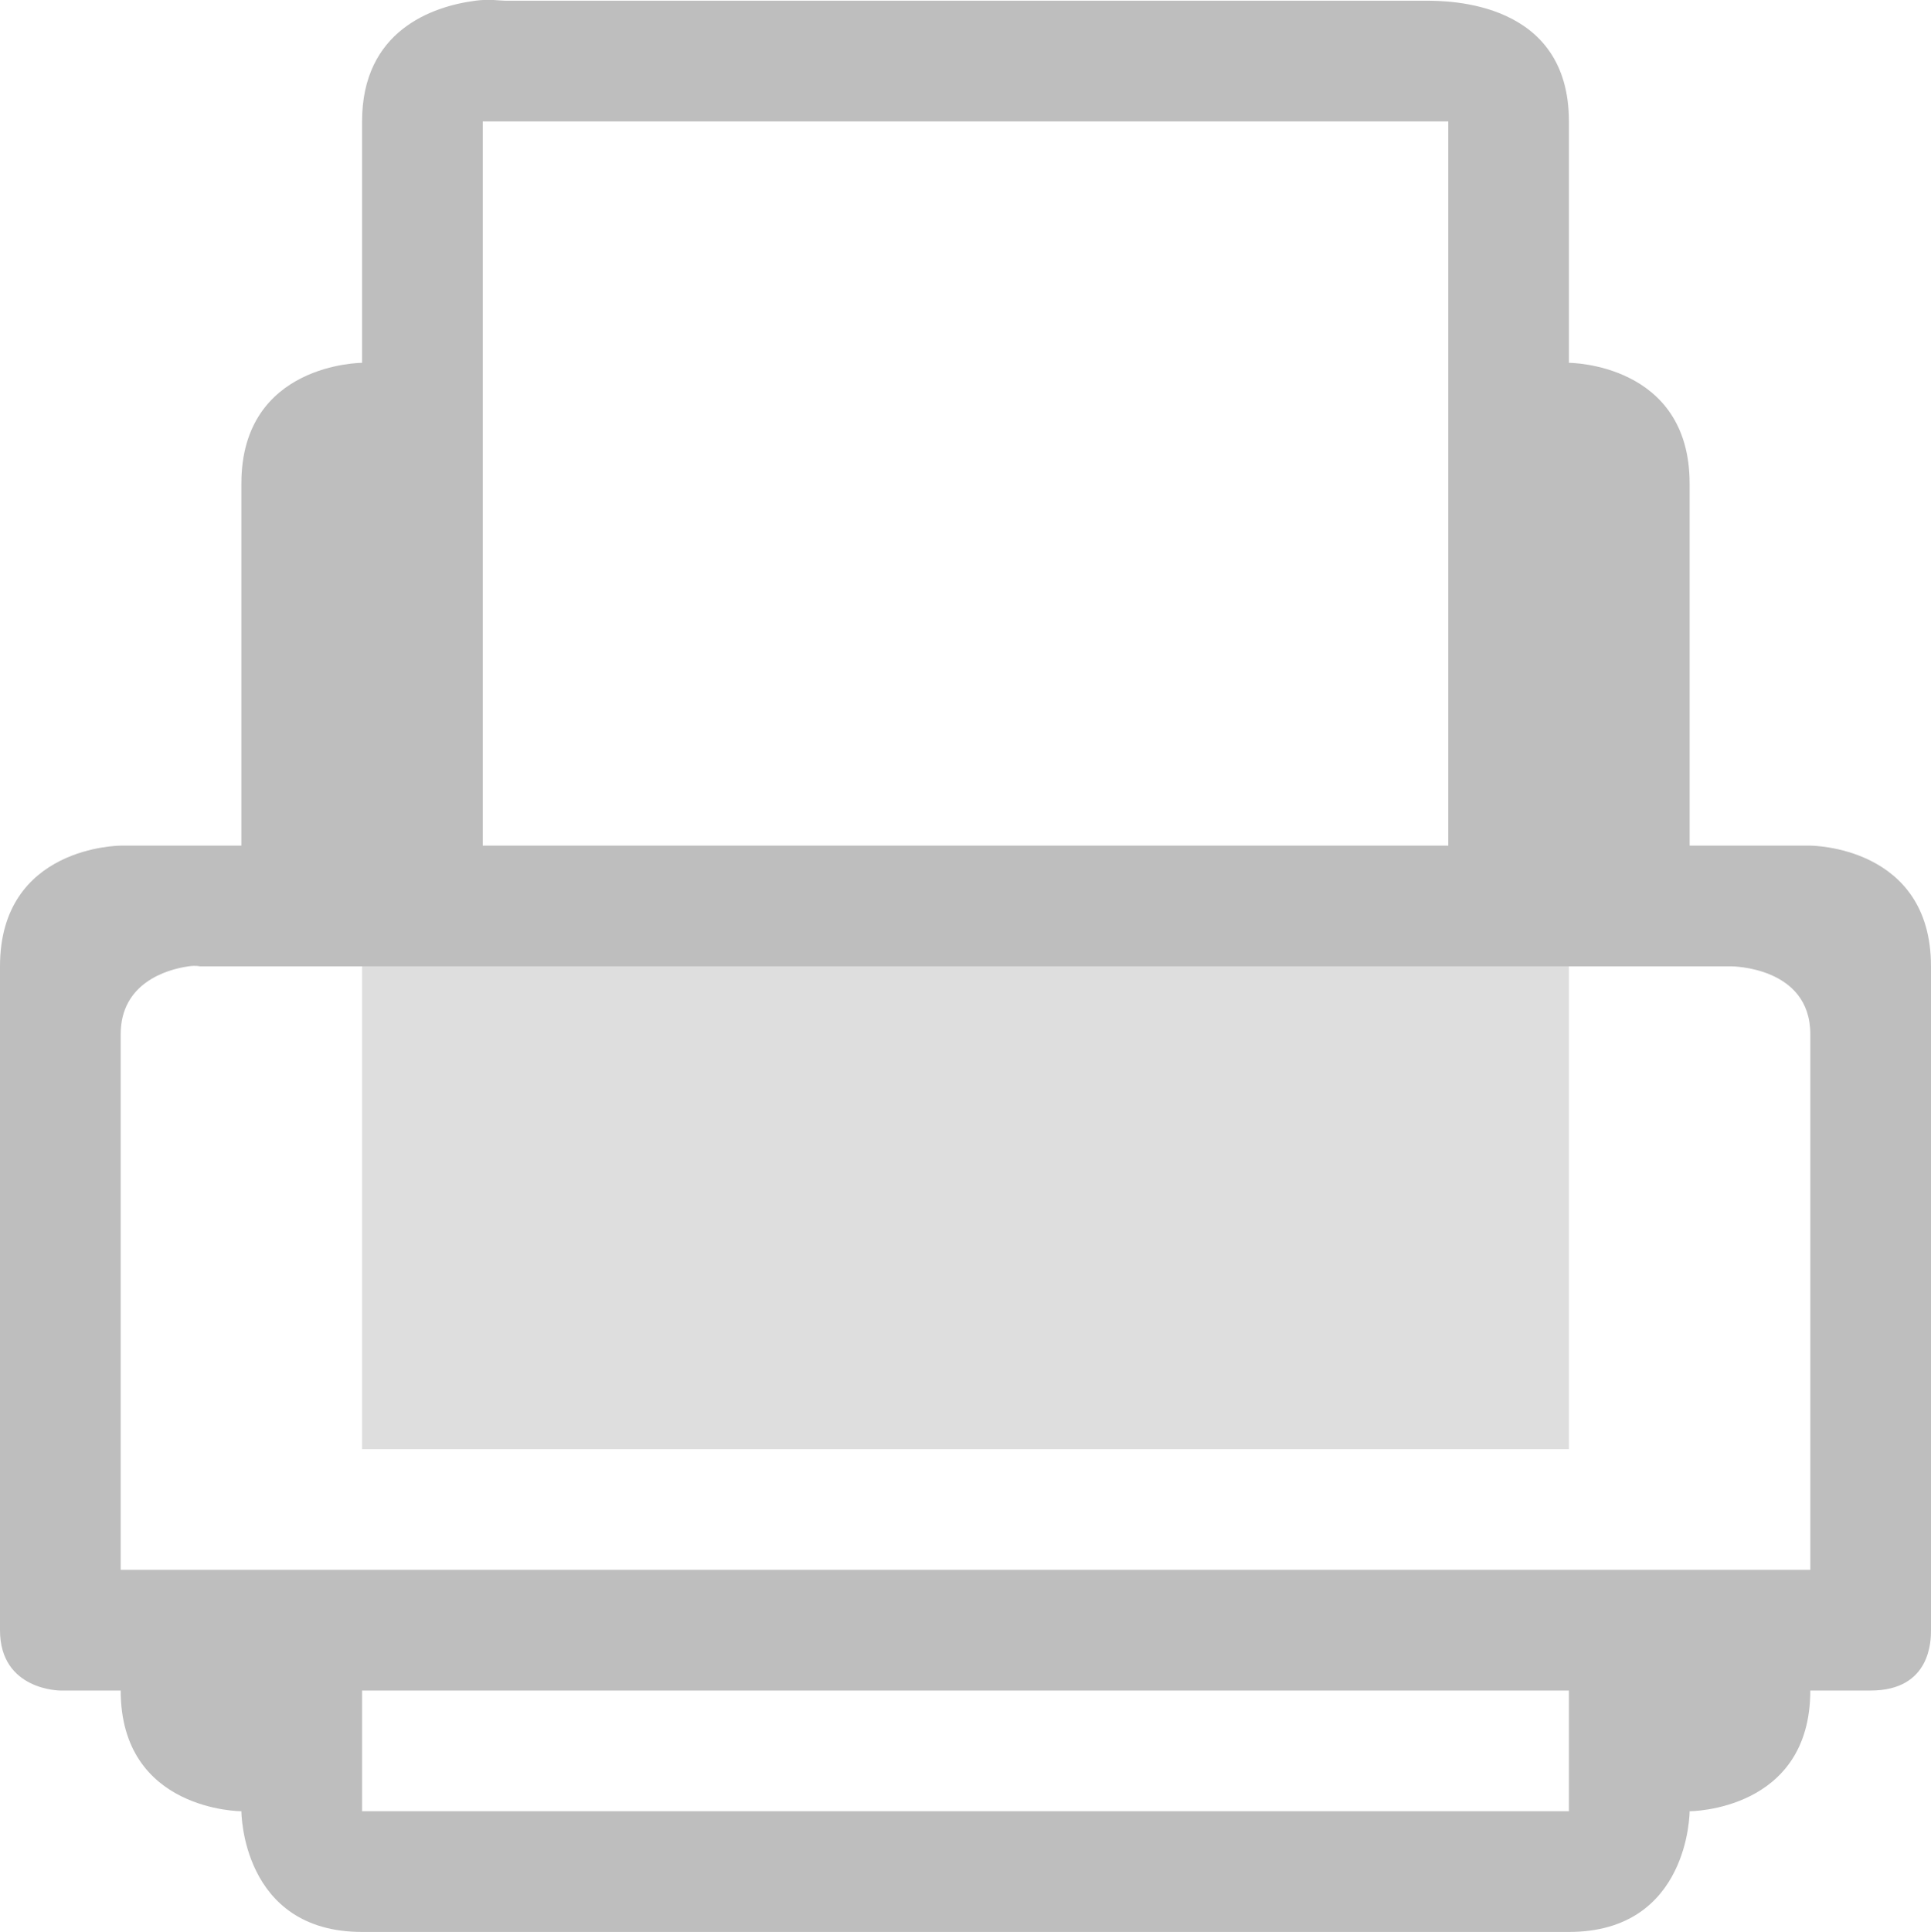 <?xml version='1.0' encoding='UTF-8' standalone='no'?>
<!-- Created with Inkscape (http://www.inkscape.org/) -->

<svg xmlns:cc='http://creativecommons.org/ns#' xmlns:dc='http://purl.org/dc/elements/1.1/' sodipodi:docname='document-print-symbolic.svg' inkscape:export-filename='/home/sam/dev/RESOURCES/gnome-icon-theme-symbolic/src/gnome-stencils.png' inkscape:export-xdpi='90' inkscape:export-ydpi='90' height='16.007' id='svg7384' xmlns:inkscape='http://www.inkscape.org/namespaces/inkscape' xmlns:rdf='http://www.w3.org/1999/02/22-rdf-syntax-ns#' xmlns:sodipodi='http://sodipodi.sourceforge.net/DTD/sodipodi-0.dtd' xmlns:svg='http://www.w3.org/2000/svg' version='1.1' inkscape:version='0.48.4 r9939' width='16' xmlns='http://www.w3.org/2000/svg'>
  <sodipodi:namedview inkscape:bbox-nodes='true' inkscape:bbox-paths='true' bordercolor='#666666' borderopacity='1' inkscape:current-layer='layer12' inkscape:cx='121.20632' inkscape:cy='-33.239598' gridtolerance='10' inkscape:guide-bbox='true' guidetolerance='10' id='namedview88' inkscape:object-nodes='true' inkscape:object-paths='false' objecttolerance='10' pagecolor='#3a3b39' inkscape:pageopacity='1' inkscape:pageshadow='2' showborder='false' showgrid='false' showguides='true' inkscape:snap-bbox='true' inkscape:snap-bbox-edge-midpoints='true' inkscape:snap-bbox-midpoints='true' inkscape:snap-global='true' inkscape:snap-grids='true' inkscape:snap-nodes='true' inkscape:snap-others='false' inkscape:snap-to-guides='true' inkscape:window-height='710' inkscape:window-maximized='1' inkscape:window-width='1366' inkscape:window-x='0' inkscape:window-y='30' inkscape:zoom='1'>
    <inkscape:grid dotted='false' empspacing='4' enabled='true' id='grid4866' originx='-92px' originy='-208.997px' snapvisiblegridlinesonly='true' spacingx='1px' spacingy='1px' type='xygrid' visible='true'/>
    <inkscape:grid color='#000000' dotted='true' empcolor='#000000' empopacity='0.251' empspacing='4' enabled='true' id='grid13609' opacity='0.125' originx='-92px' originy='-208.997px' snapvisiblegridlinesonly='true' spacingx='0.5px' spacingy='0.5px' type='xygrid' visible='true'/>
  </sodipodi:namedview>
  <title id='title9167'>Gnome Symbolic Icon Theme</title>
  <defs id='defs7386'>
    <filter color-interpolation-filters='sRGB' id='filter7554'>
      <feBlend id='feBlend7556' in2='BackgroundImage' mode='darken'/>
    </filter>
    <filter color-interpolation-filters='sRGB' id='filter7554-7'>
      <feBlend id='feBlend7556-6' in2='BackgroundImage' mode='darken'/>
    </filter>
  </defs>
  <g inkscape:groupmode='layer' id='layer9' label='status' inkscape:label='status' style='display:inline' transform='translate(-333,-7.997)'/>
  <g inkscape:groupmode='layer' id='layer10' inkscape:label='devices' style='display:inline' transform='translate(-333,-7.997)'/>
  <g inkscape:groupmode='layer' id='layer13' inkscape:label='places' style='display:inline' transform='translate(-333,-7.997)'/>
  <g inkscape:groupmode='layer' id='layer14' inkscape:label='mimes' transform='translate(-333,-7.997)'/>
  <g inkscape:groupmode='layer' id='layer15' inkscape:label='emblems' style='display:inline' transform='translate(-333,-7.997)'/>
  <g inkscape:groupmode='layer' id='g71291' inkscape:label='emotes' style='display:inline' transform='translate(-333,-7.997)'/>
  <g inkscape:groupmode='layer' id='layer12' inkscape:label='actions' style='display:inline' transform='translate(-333,-7.997)'>
    <path inkscape:connector-curvature='0' d='m 336.938,8.003 c -0.36,0.047 -0.938,0.25 -0.938,1 l 0,2 c 0,0 -1,0 -1,1 l 0,3 -1,0 c 0,0 -1,0 -1,1 l 0,5.5 c 0,0.5 0.5,0.5 0.5,0.5 l 0.5,0 c 0,1 1,1 1,1 0,0 0,1 1,1 l 10,0 c 1,0 1,-1 1,-1 0,0 1,0 1,-1 l 0.5,0 c 0.5,0 0.5,-0.419 0.5,-0.5 l 0,-5.5 c 0,-1 -1,-1 -1,-1 l -1,0 0,-3 c 0,-1 -1,-1 -1,-1 l 0,-2 c 0,-1 -1,-1 -1.188,-1 l -7.625,0 c -0.047,0 -0.13,-0.016 -0.25,0 z m 0.062,1 8,0 0,6 -8,0 0,-6 z m -2.438,7 c 0.061,-0.009 0.094,0 0.094,0 l 1.344,0 10,0 1.344,0 c 0,0 0.656,0 0.656,0.562 l 0,4.438 -14,0 0,-4.438 c 0,-0.422 0.378,-0.536 0.562,-0.562 z m 1.438,6 10,0 0,1 -10,0 0,-1 z' id='path3076' style='font-size:medium;font-style:normal;font-variant:normal;font-weight:normal;font-stretch:normal;text-indent:0;text-align:start;text-decoration:none;line-height:normal;letter-spacing:normal;word-spacing:normal;text-transform:none;direction:ltr;block-progression:tb;writing-mode:lr-tb;text-anchor:start;baseline-shift:baseline;color:#000000;fill:#bebebe;fill-opacity:1;stroke:none;stroke-width:1px;marker:none;visibility:visible;display:inline;overflow:visible;enable-background:accumulate;font-family:Sans;-inkscape-font-specification:Sans'/>
    <path inkscape:connector-curvature='0' d='m 336,16.003 0,4 10,0 0,-4 -10,0 z' id='path3850' style='opacity:0.5;fill:#bebebe;fill-opacity:1;stroke:none'/>
    
  </g>
</svg>
